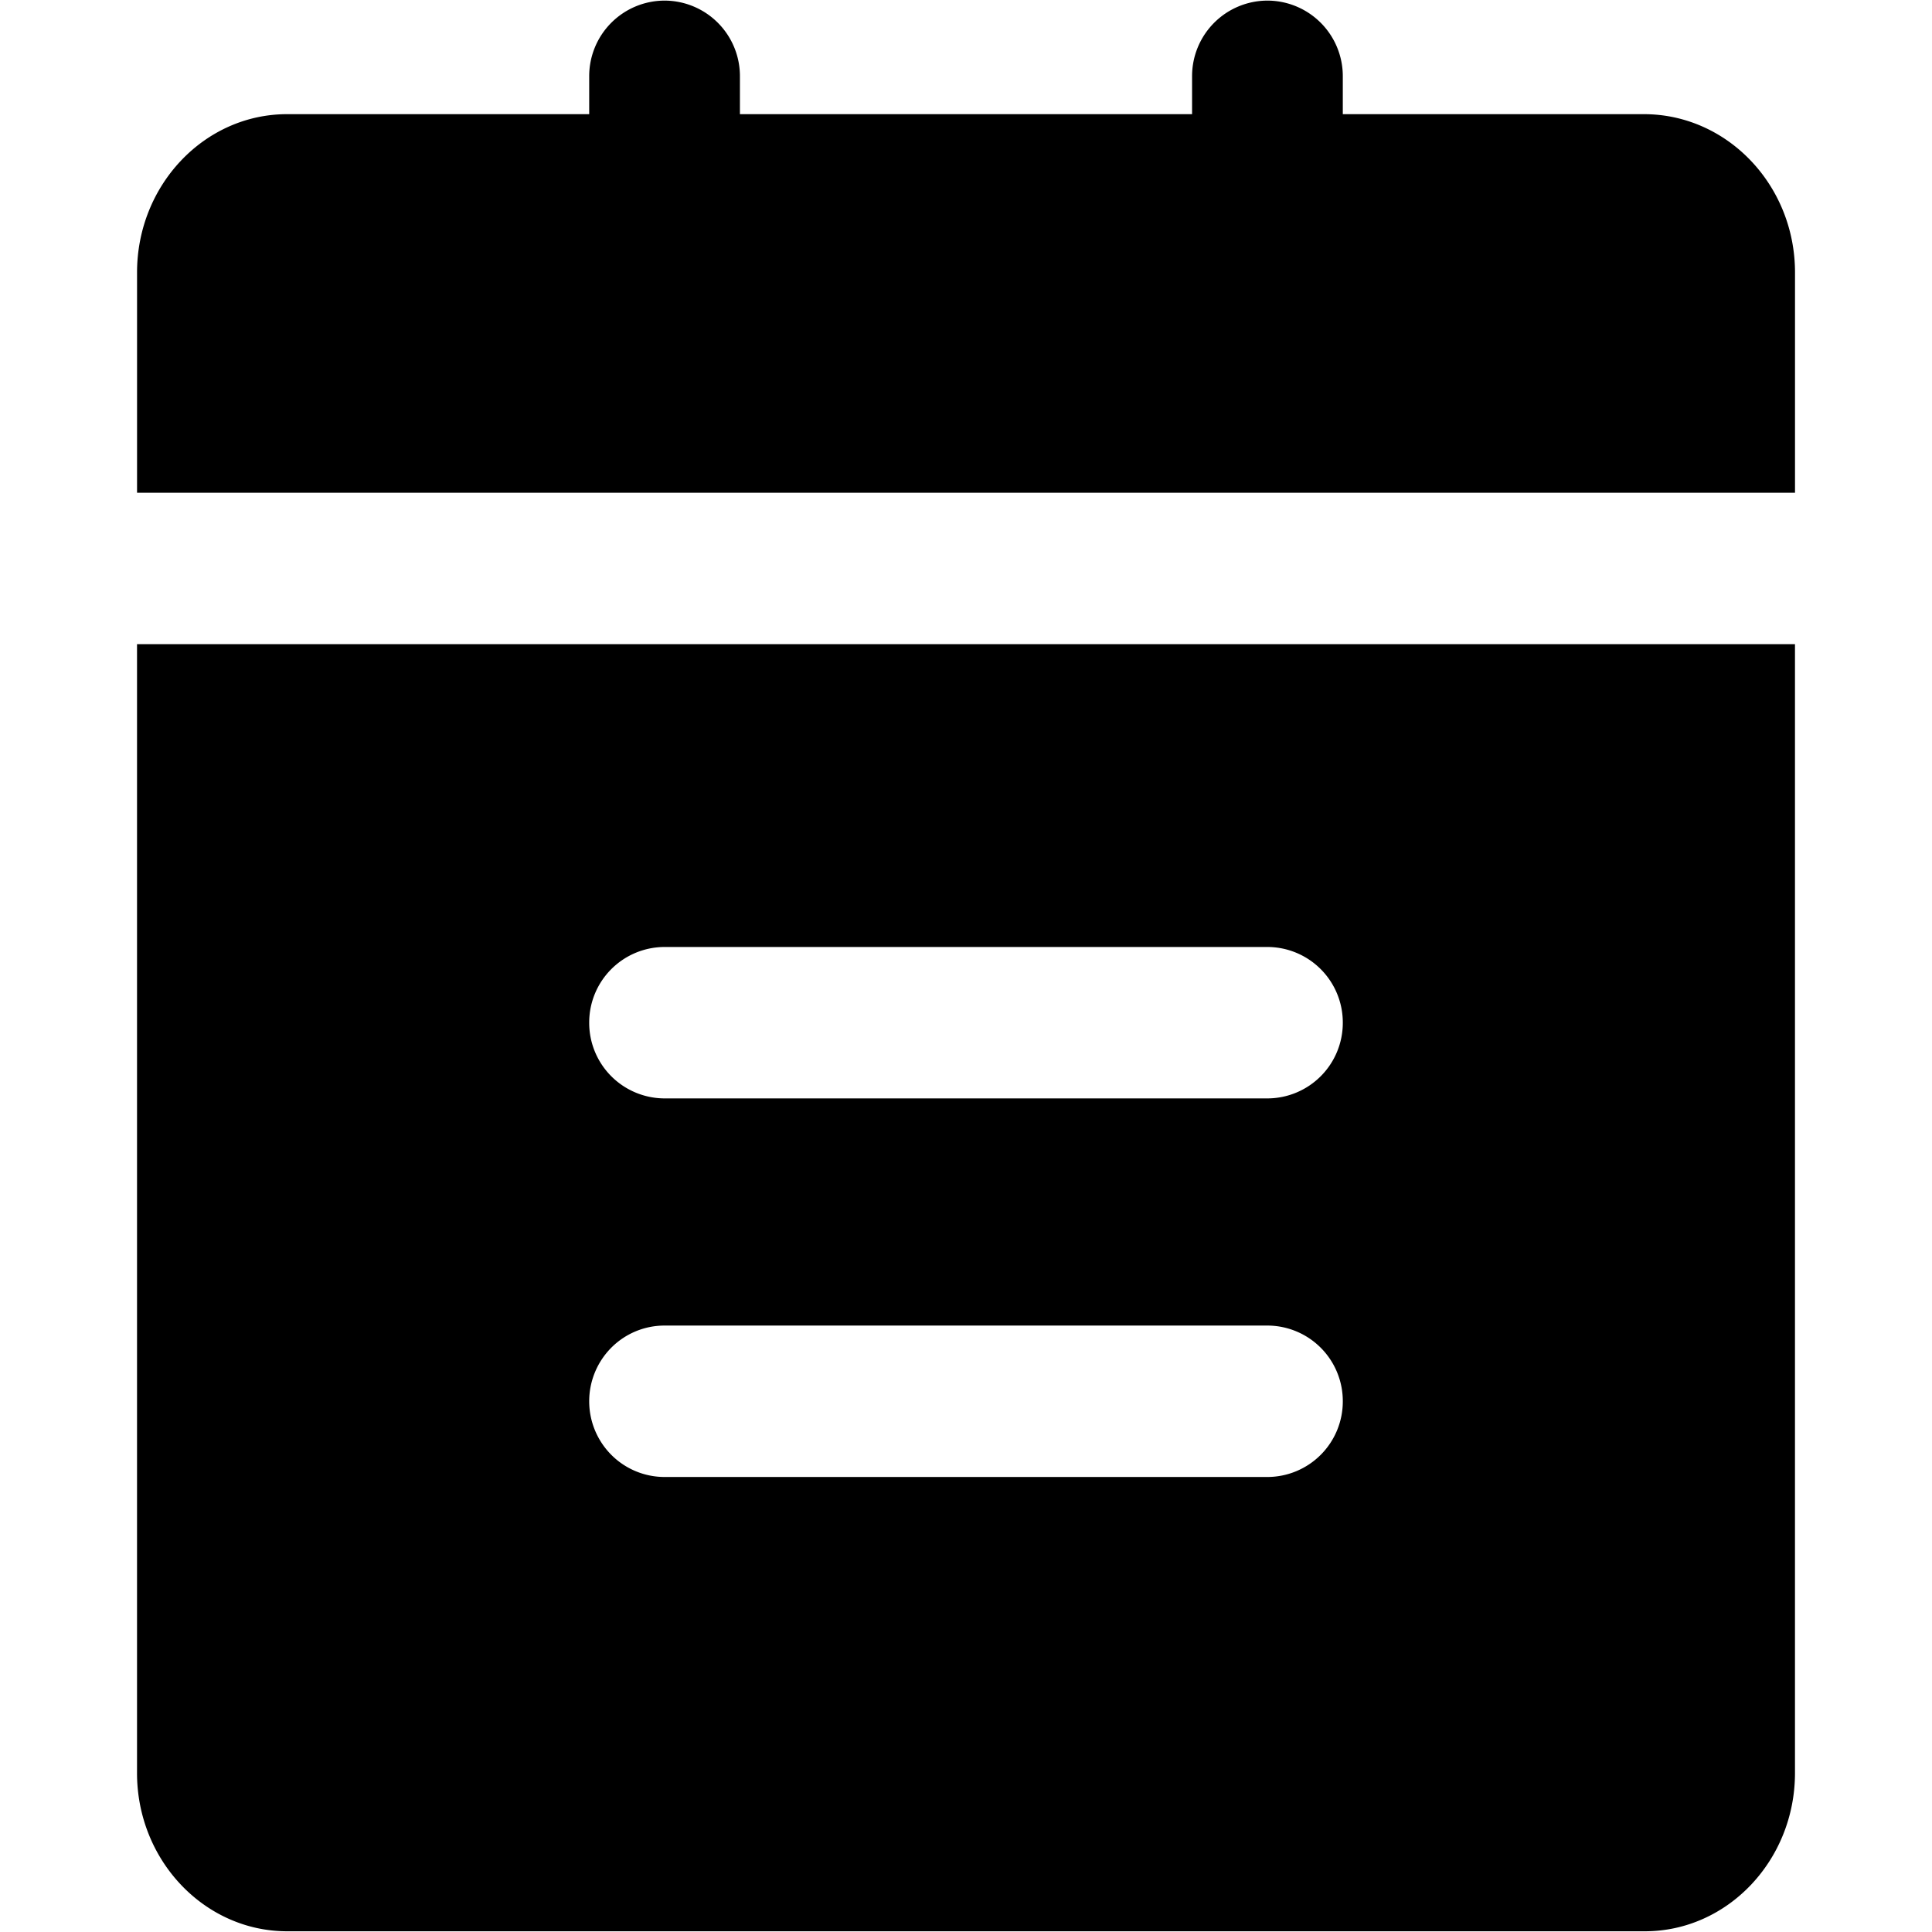 <?xml version="1.0" standalone="no"?><!DOCTYPE svg PUBLIC "-//W3C//DTD SVG 1.1//EN" "http://www.w3.org/Graphics/SVG/1.1/DTD/svg11.dtd"><svg t="1535677761140" class="icon" style="" viewBox="0 0 1024 1024" version="1.1" xmlns="http://www.w3.org/2000/svg" p-id="3247" xmlns:xlink="http://www.w3.org/1999/xlink" width="200" height="200"><defs><style type="text/css"></style></defs><path d="M871.296 60.512H711.712V40.448A40.032 40.032 0 0 0 671.776 0.32a40.032 40.032 0 0 0-39.952 40.128v20.064H392.176V40.448A40.032 40.032 0 0 0 352.224 0.32a40.032 40.032 0 0 0-39.936 40.128v20.064H152.144c-43.824 0-79.504 37.632-79.504 83.904v116.736h878.752V144.416c0-46.272-35.904-83.904-80.08-83.904zM671.776 501.92a40.032 40.032 0 0 1 39.936 40.128 40.032 40.032 0 0 1-39.936 40.128H352.224a40.032 40.032 0 0 1-39.936-40.128 40.032 40.032 0 0 1 39.936-40.128h319.552zM312.288 742.704a40.263 40.263 0 0 1 11.68-28.368 39.84 39.84 0 0 1 28.256-11.76h319.552a40.032 40.032 0 0 1 39.936 40.128 40.032 40.032 0 0 1-39.936 40.128H352.224a39.84 39.84 0 0 1-28.24-11.76 40.224 40.224 0 0 1-11.696-28.368z m599.152-401.28H72.624v598.32c0 46.224 35.712 83.872 79.568 83.872h719.616c43.856 0 79.568-37.648 79.568-83.872V341.408H911.44z" p-id="3248"></path></svg>